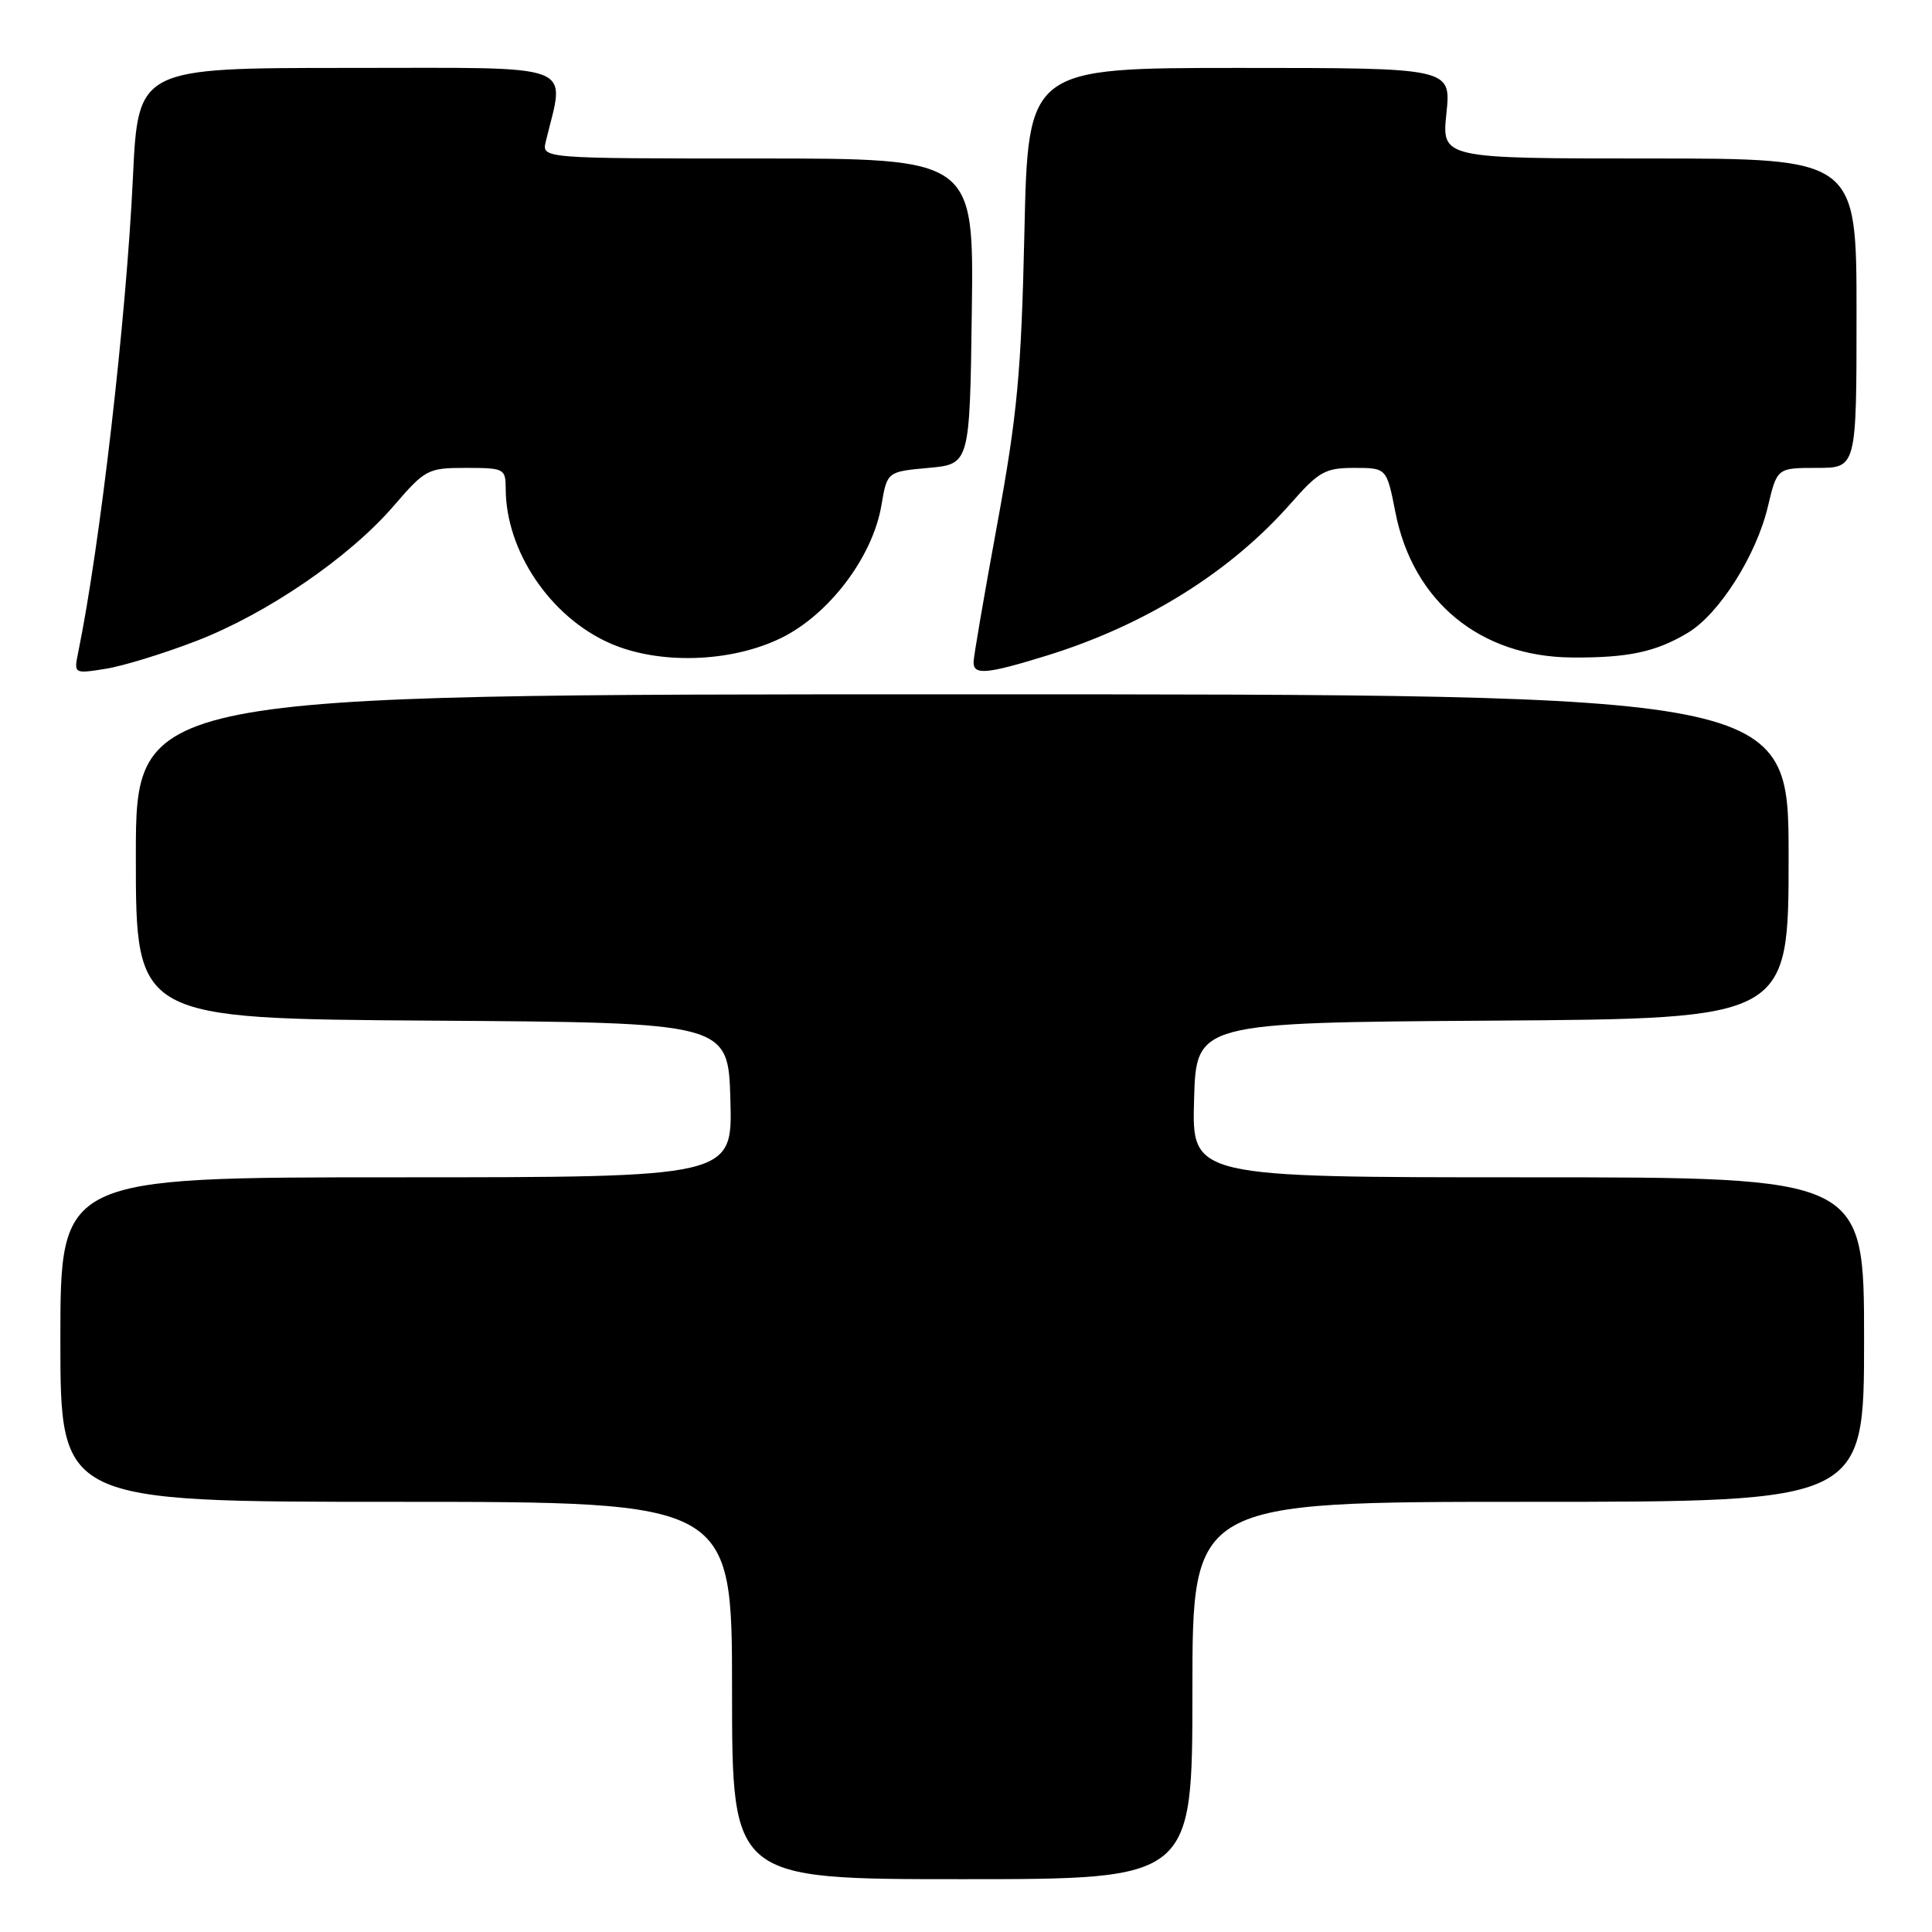 <?xml version="1.0" encoding="UTF-8" standalone="no"?>
<!DOCTYPE svg PUBLIC "-//W3C//DTD SVG 1.1//EN" "http://www.w3.org/Graphics/SVG/1.1/DTD/svg11.dtd" >
<svg xmlns="http://www.w3.org/2000/svg" xmlns:xlink="http://www.w3.org/1999/xlink" version="1.1" viewBox="0 0 256 256">
 <g >
 <path fill="currentColor"
d=" M 158.00 224.00 C 158.00 199.00 158.00 199.00 202.50 199.00 C 247.00 199.00 247.00 199.00 247.00 177.50 C 247.00 156.00 247.00 156.00 202.47 156.00 C 157.93 156.00 157.93 156.00 158.22 145.75 C 158.50 135.50 158.50 135.50 197.75 135.24 C 237.00 134.98 237.00 134.98 237.00 113.49 C 237.00 92.00 237.00 92.00 127.50 92.00 C 18.00 92.00 18.00 92.00 18.00 113.49 C 18.00 134.98 18.00 134.98 57.25 135.24 C 96.50 135.50 96.50 135.50 96.78 145.75 C 97.07 156.00 97.07 156.00 52.53 156.00 C 8.00 156.00 8.00 156.00 8.00 177.50 C 8.00 199.00 8.00 199.00 52.50 199.00 C 97.00 199.00 97.00 199.00 97.00 224.00 C 97.00 249.00 97.00 249.00 127.50 249.00 C 158.00 249.00 158.00 249.00 158.00 224.00 Z  M 25.99 84.94 C 35.38 81.32 46.29 73.86 52.17 67.03 C 56.35 62.18 56.69 62.00 61.75 62.00 C 66.81 62.00 67.00 62.10 67.01 64.75 C 67.02 73.00 72.89 81.72 80.79 85.22 C 87.25 88.09 96.83 87.81 103.50 84.54 C 109.86 81.43 115.63 73.80 116.79 66.97 C 117.55 62.50 117.55 62.50 123.02 62.00 C 128.50 61.50 128.50 61.50 128.77 41.25 C 129.04 21.00 129.04 21.00 100.41 21.00 C 71.78 21.00 71.78 21.00 72.32 18.75 C 74.87 8.16 77.11 9.00 46.26 9.00 C 18.30 9.00 18.30 9.00 17.61 23.57 C 16.74 42.10 13.26 72.30 10.37 86.40 C 9.78 89.29 9.78 89.29 14.00 88.62 C 16.32 88.25 21.71 86.59 25.99 84.94 Z  M 138.64 86.89 C 151.71 82.86 163.01 75.82 171.02 66.72 C 174.75 62.47 175.60 62.00 179.45 62.00 C 183.74 62.00 183.74 62.00 184.90 67.89 C 187.22 79.71 196.13 87.03 208.29 87.12 C 215.72 87.18 219.43 86.39 223.66 83.84 C 227.80 81.36 232.72 73.59 234.25 67.14 C 235.47 62.00 235.47 62.00 240.74 62.00 C 246.00 62.00 246.00 62.00 246.00 41.50 C 246.00 21.00 246.00 21.00 218.52 21.00 C 191.03 21.00 191.03 21.00 191.66 15.00 C 192.28 9.00 192.28 9.00 164.25 9.00 C 136.22 9.00 136.22 9.00 135.74 30.75 C 135.32 49.46 134.81 54.87 132.13 69.50 C 130.41 78.85 129.00 87.06 129.00 87.75 C 129.00 89.48 130.73 89.33 138.64 86.89 Z "/>
</g>
</svg>